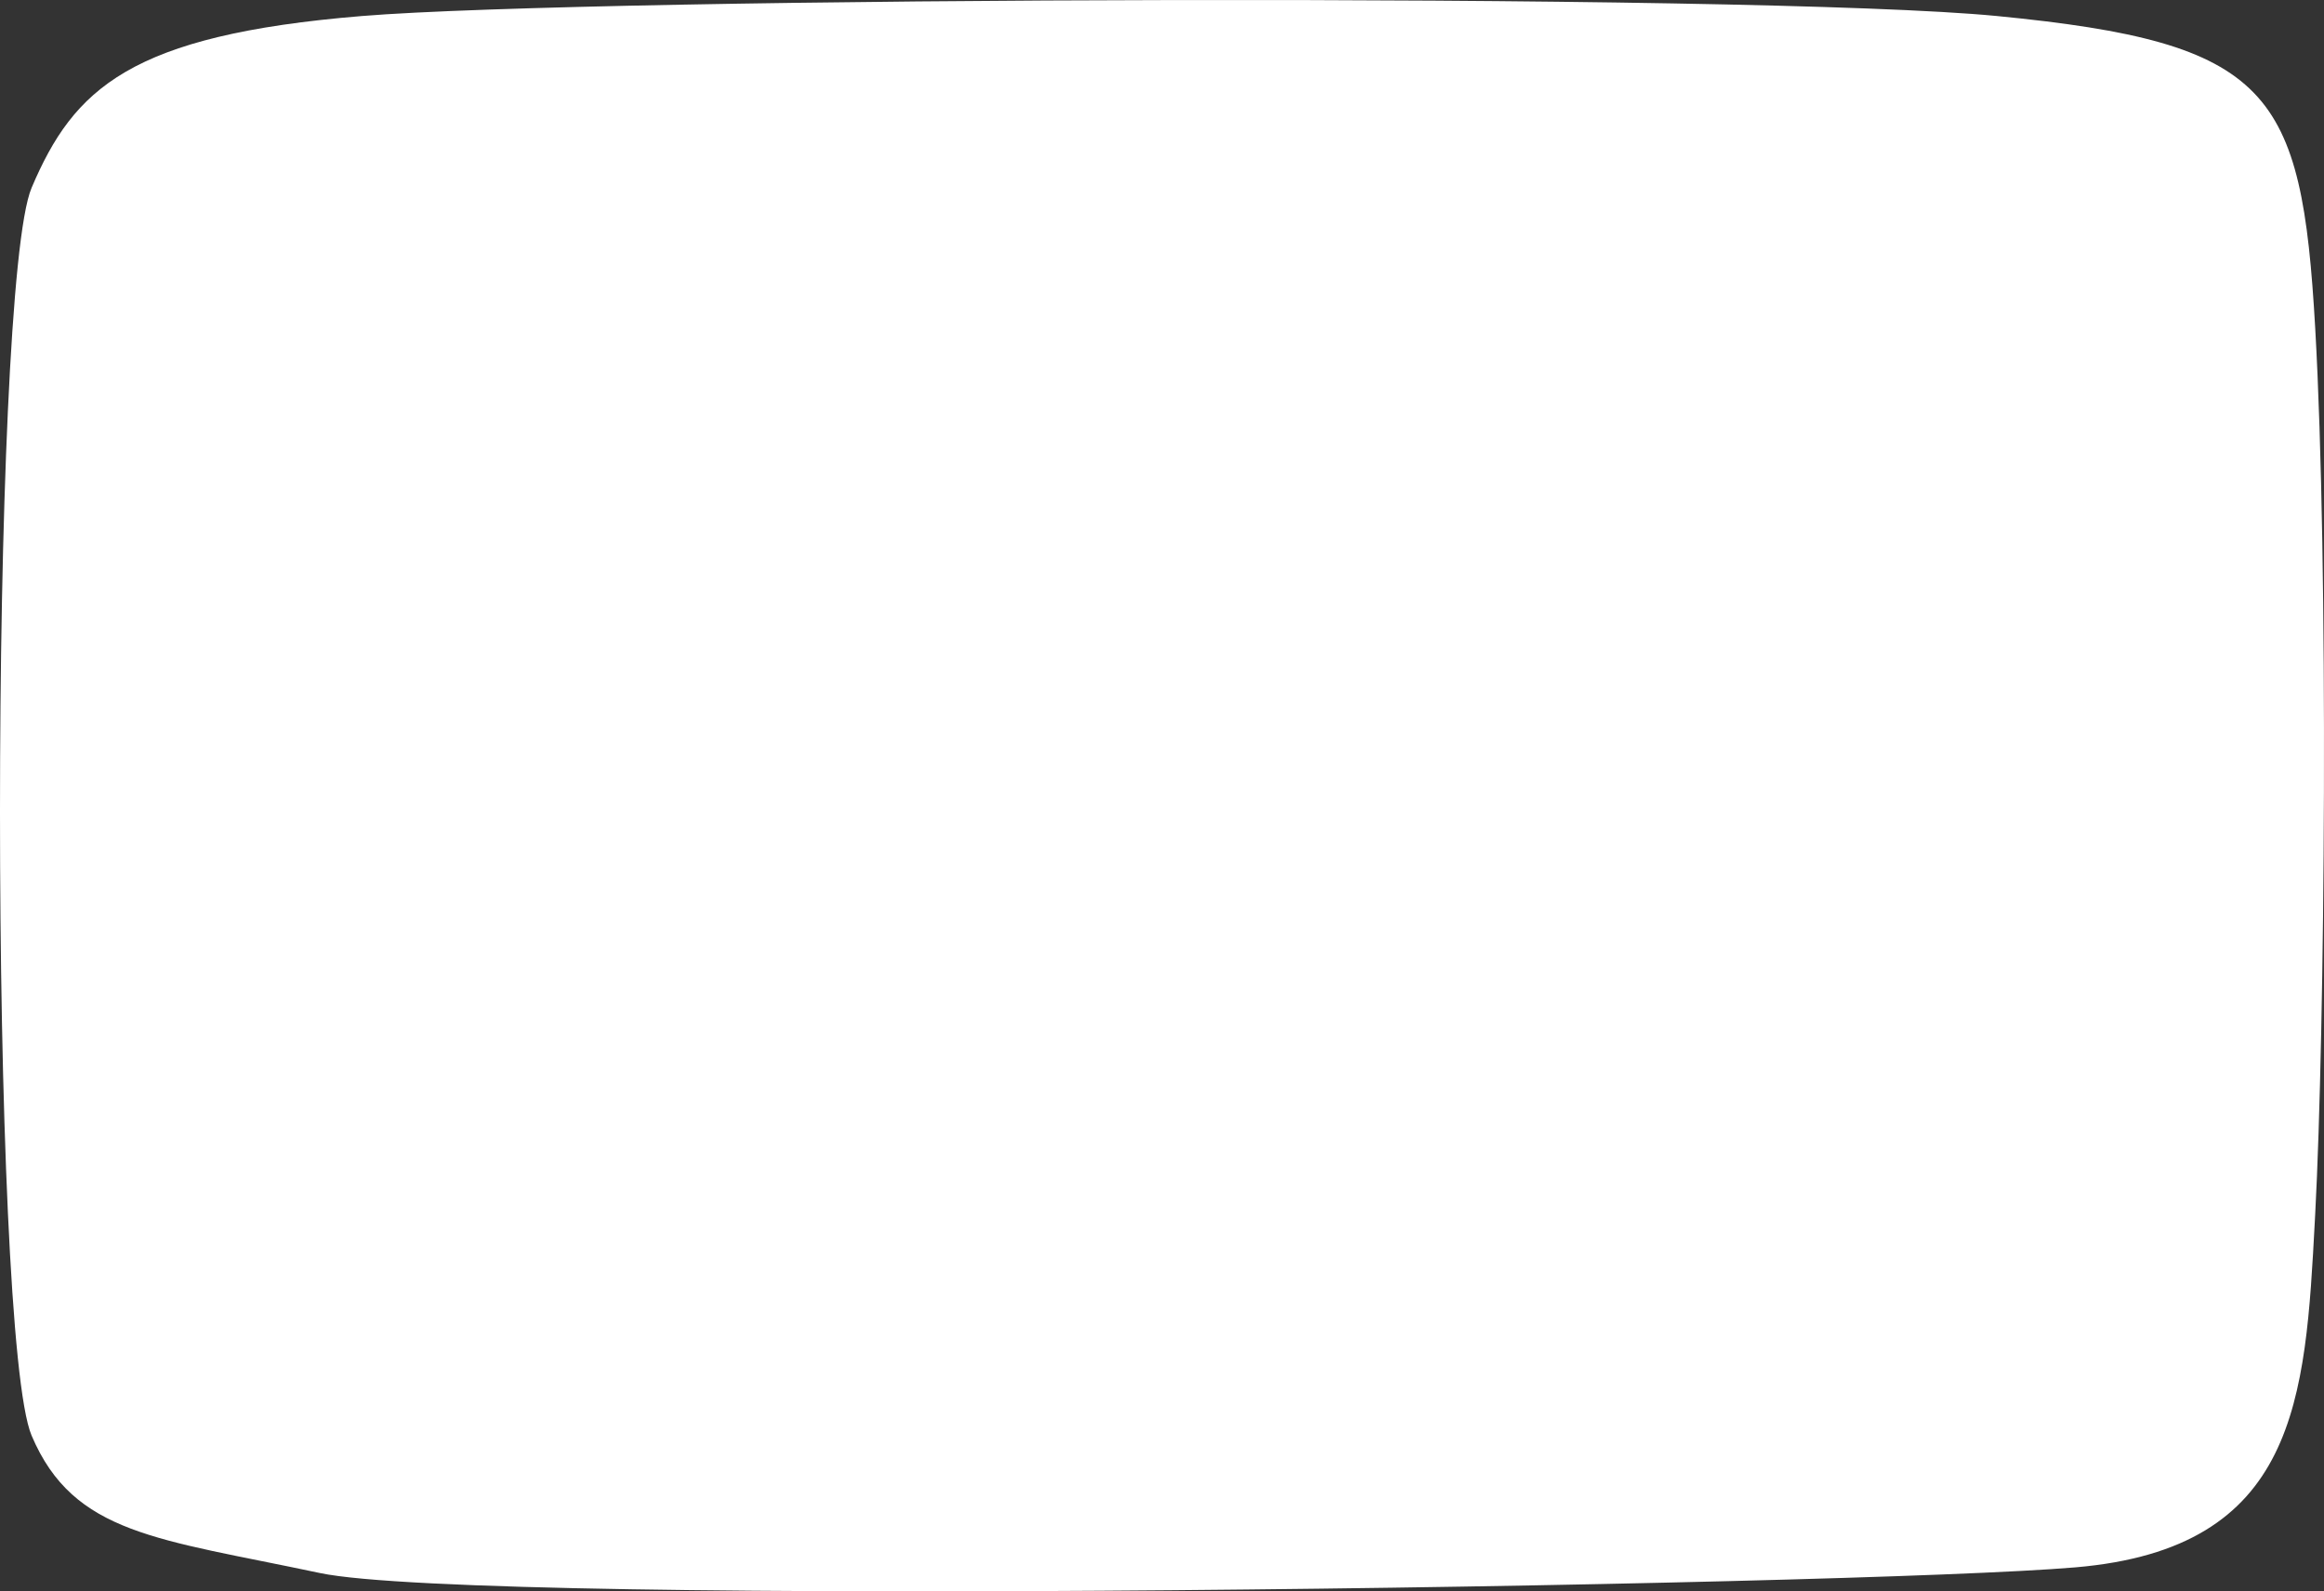 <svg width="638" height="437" viewBox="0 0 638 437" fill="none" xmlns="http://www.w3.org/2000/svg">
<rect x="0" y="0" width="638" height="437" fill="#333333" stroke="none"/>
<path d="M99.34 4.402C35.685 9.641 20.255 24.312 8.68 51.558C-2.894 78.805 -2.893 366.985 8.681 394.231C20.254 421.477 43.402 422.525 87.767 431.957C132.133 441.388 507.993 435.653 569.719 430.413C630.722 425.235 632.885 384.378 635.495 335.086L635.588 333.33C638.248 283.255 639.316 155.514 635.588 90.111C631.859 24.707 623.46 11.736 548.231 4.402C481.915 -2.064 162.996 -0.838 99.34 4.402Z" fill="white"/>
</svg>
